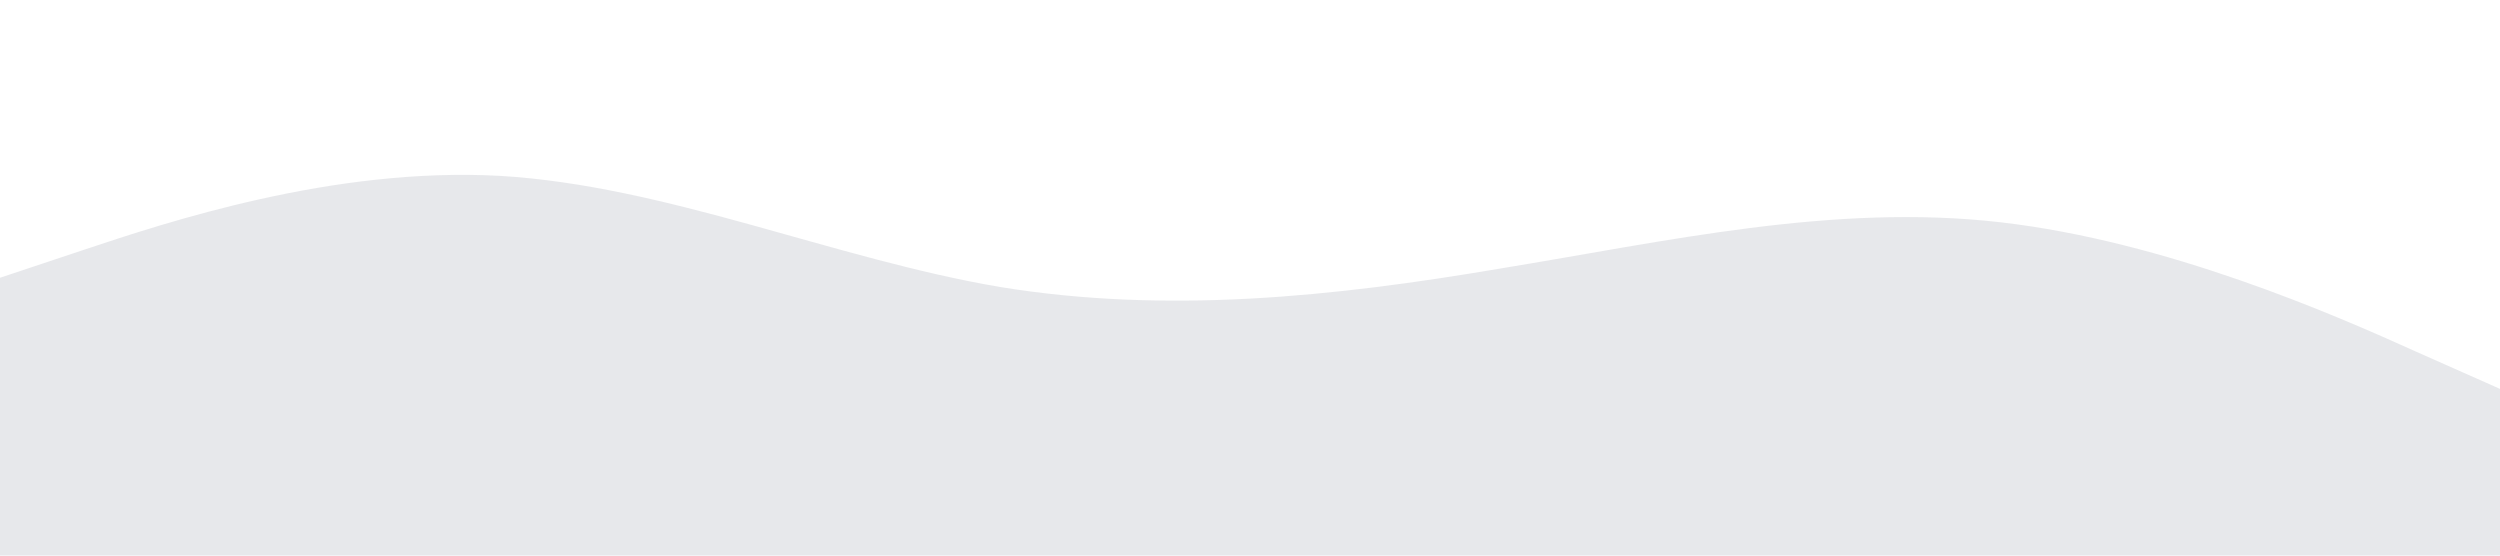 <svg xmlns="http://www.w3.org/2000/svg" viewBox="0 0 1440 320" preserveAspectRatio="none">
  <path fill="#0d1b38" fill-opacity="0.1" d="M0,160L48,144C96,128,192,96,288,101.3C384,107,480,149,576,165.3C672,181,768,171,864,154.7C960,139,1056,117,1152,128C1248,139,1344,181,1392,202.7L1440,224L1440,320L1392,320C1344,320,1248,320,1152,320C1056,320,960,320,864,320C768,320,672,320,576,320C480,320,384,320,288,320C192,320,96,320,48,320L0,320Z"></path>
</svg> 